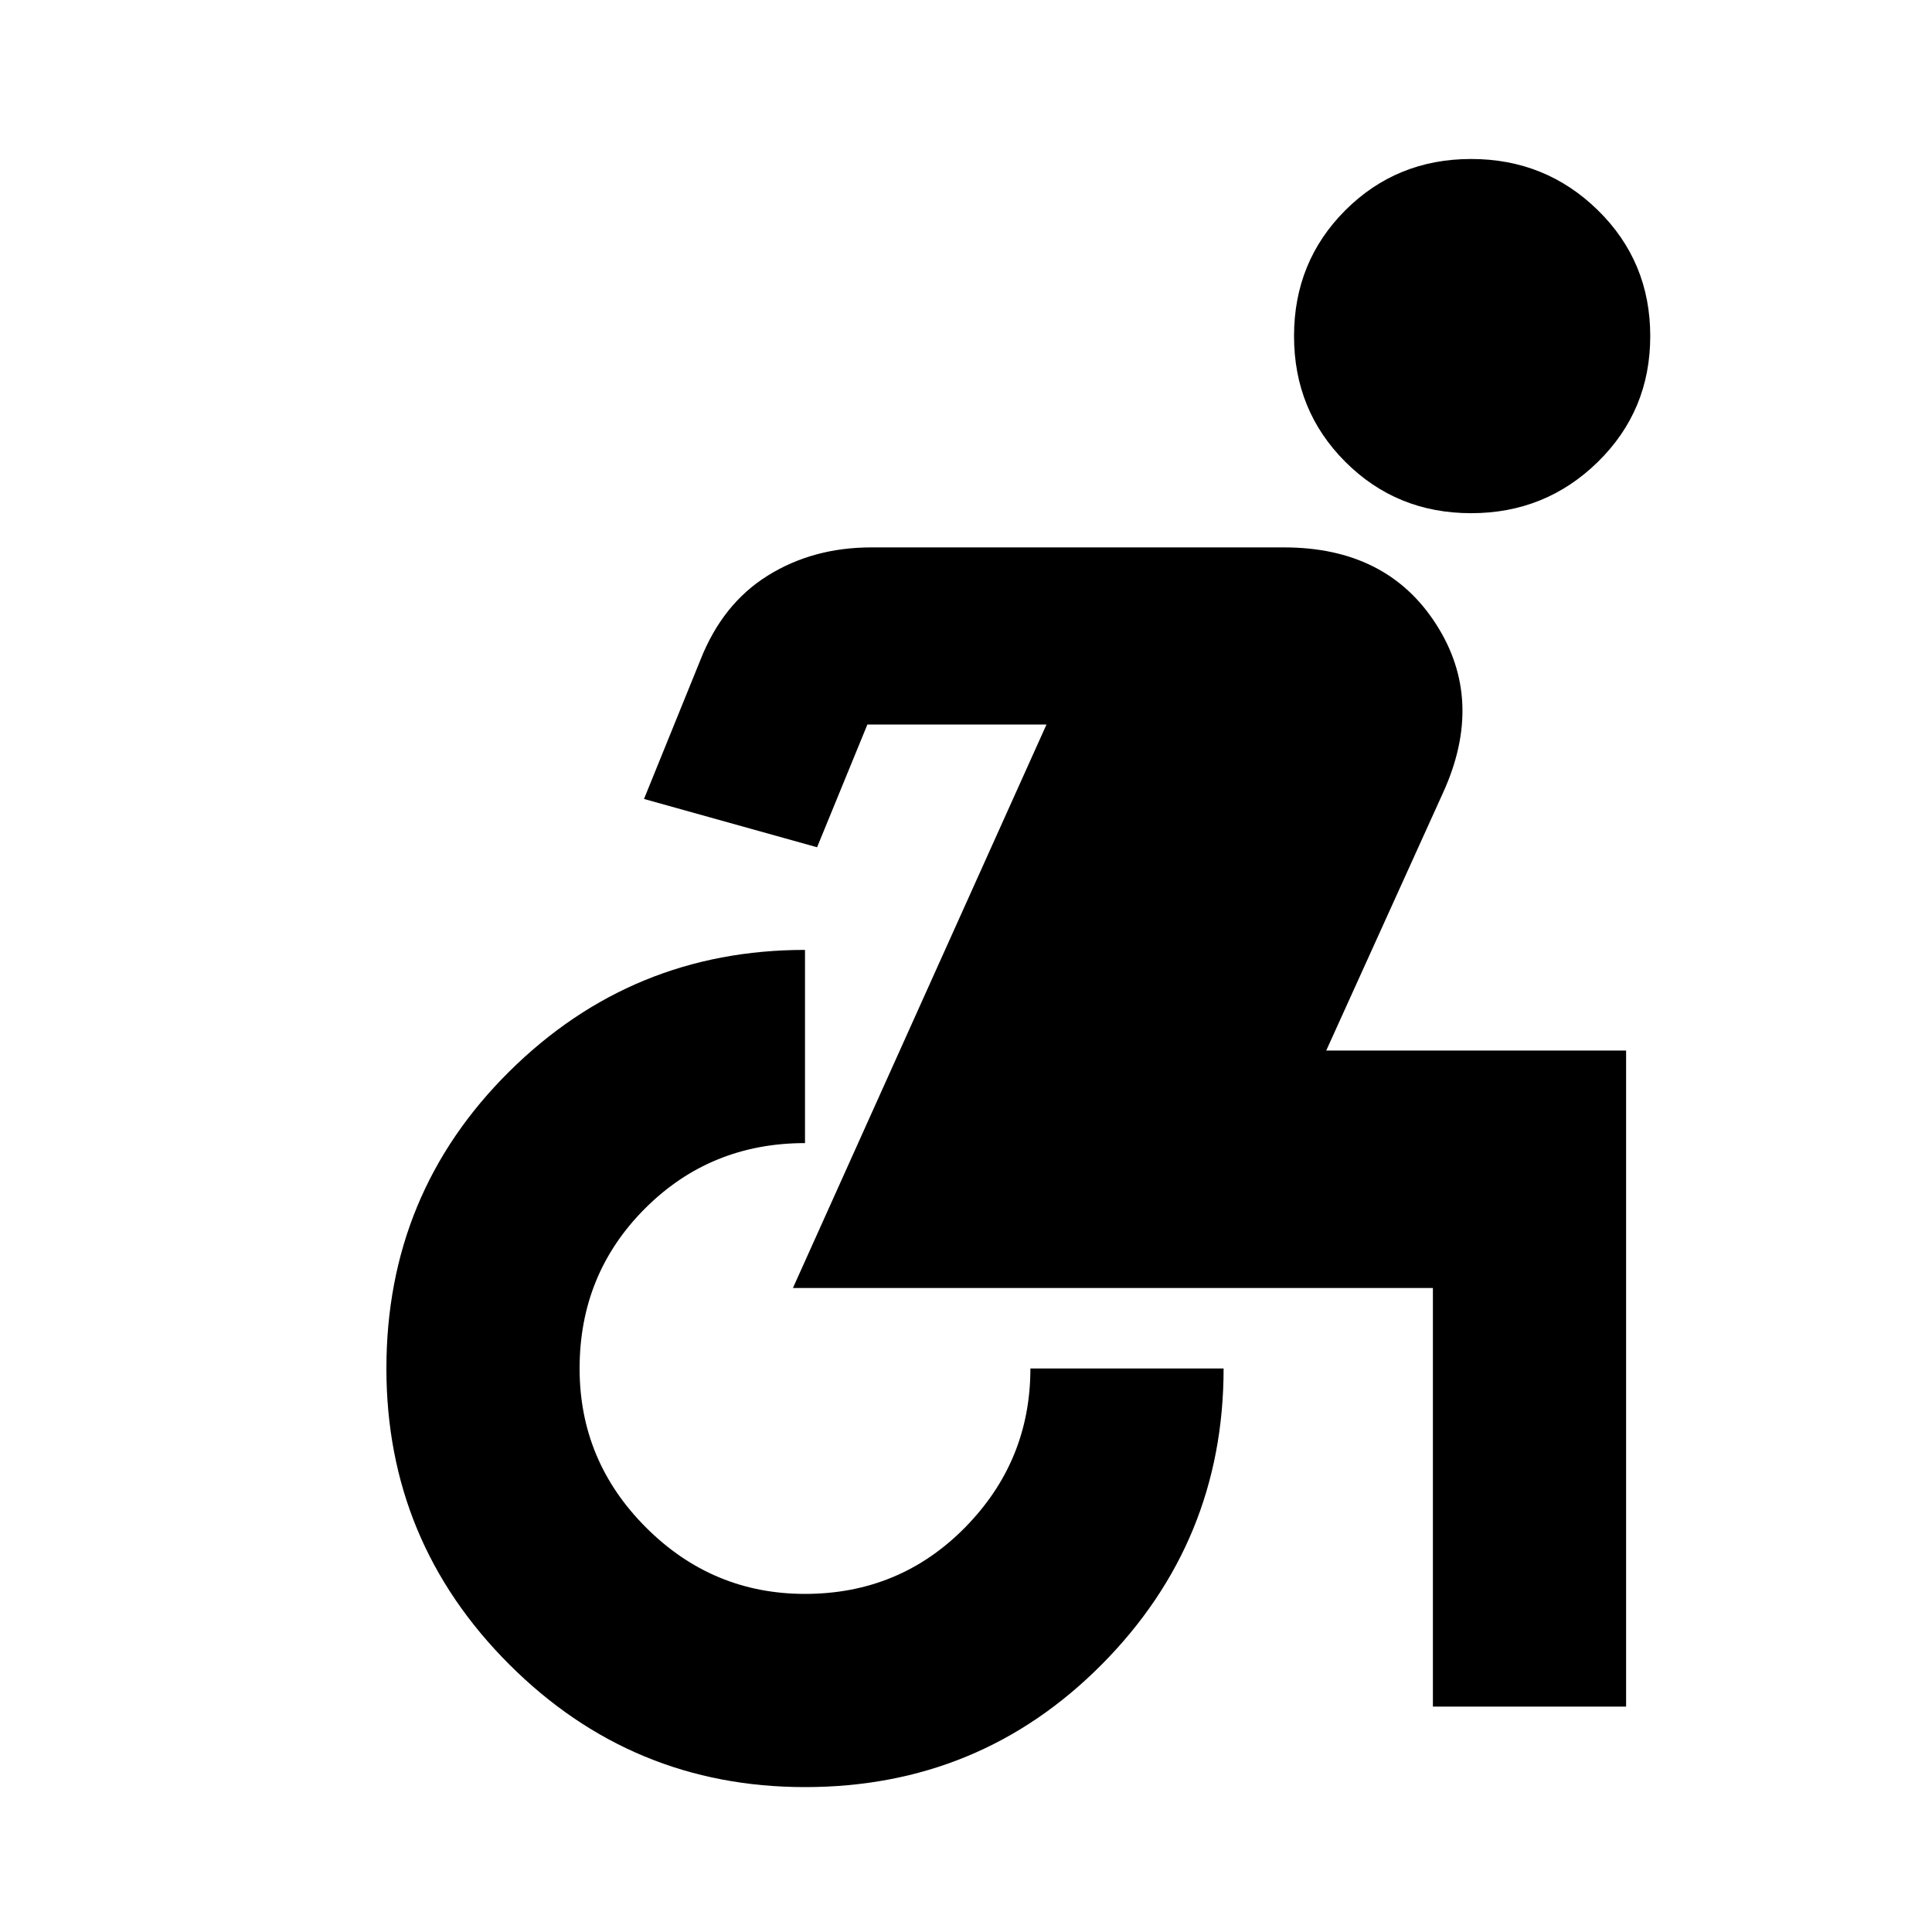 <svg xmlns="http://www.w3.org/2000/svg" height="24" width="24"><path d="M18.275 6.375q-.925 0-1.563-.638-.637-.637-.637-1.562t.637-1.563q.638-.637 1.563-.637.925 0 1.575.637.65.638.65 1.563 0 .925-.65 1.562-.65.638-1.575.638ZM10 22.2q-2.15 0-3.675-1.525T4.8 17q0-2.175 1.525-3.688Q7.85 11.8 10 11.8v2.4q-1.175 0-1.987.812Q7.2 15.825 7.2 17q0 1.15.825 1.975.825.825 1.975.825 1.175 0 1.988-.825.812-.825.812-1.975h2.4q0 2.15-1.512 3.675Q12.175 22.2 10 22.2Zm7.8-1V16H9.85L13 9h-2.225l-.625 1.525-2.15-.6.7-1.725q.275-.7.838-1.05.562-.35 1.287-.35h5.125q1.275 0 1.887.95.613.95.088 2.1l-1.45 3.2H20.2v8.15Z"/></svg>